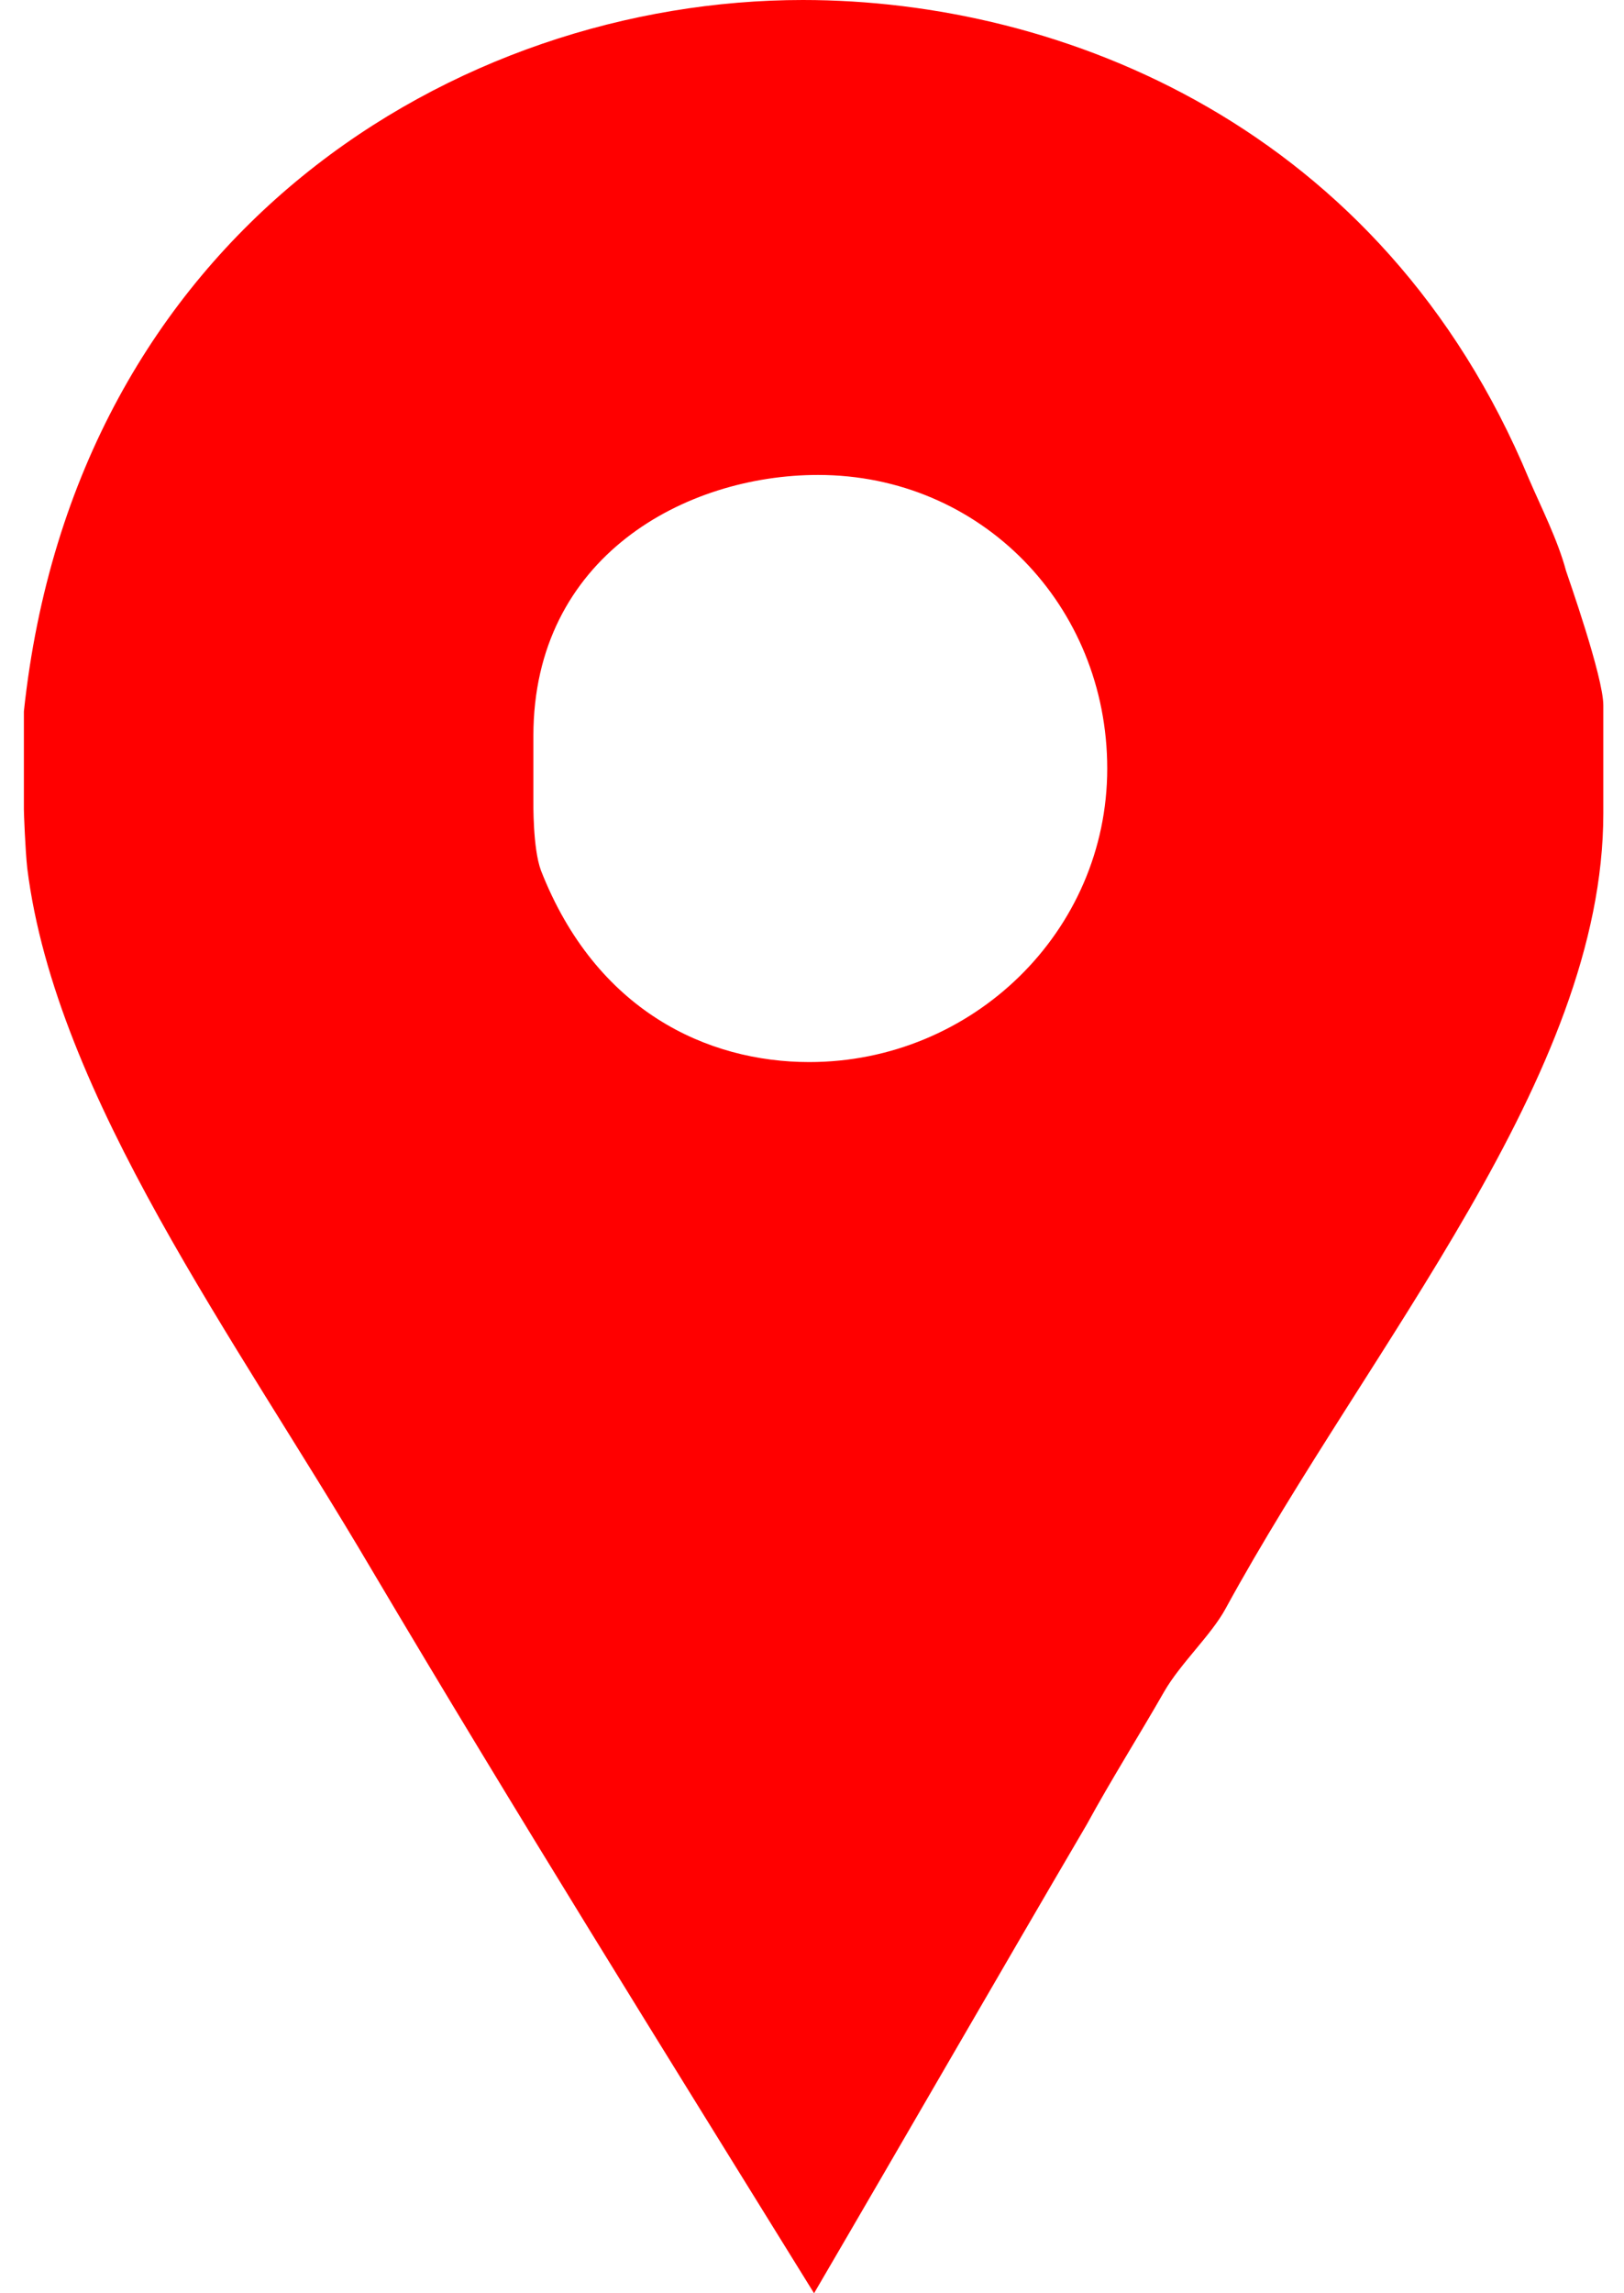 <?xml version="1.0" encoding="UTF-8"?>
<svg width="34px" height="48px" viewBox="0 0 34 48" version="1.1" xmlns="http://www.w3.org/2000/svg" xmlns:xlink="http://www.w3.org/1999/xlink">
    <title>places copy 6</title>
    <g id="Mockups---Post-Types" stroke="none" stroke-width="1" fill="none" fill-rule="evenodd">
        <g id="Available-Homes-Index" transform="translate(-915, -2873)" fill="#FF0000" fill-rule="nonzero">
            <path d="M947.786,2884.947 C947.615,2884.306 947.268,2883.624 947.011,2883.027 C943.94,2875.645 937.229,2873 931.81,2873 C924.556,2873 916.567,2877.864 915.5,2887.89 L915.5,2889.939 C915.5,2890.024 915.529,2890.792 915.571,2891.176 C916.169,2895.954 919.94,2901.033 922.755,2905.811 C925.785,2910.93 928.928,2915.966 932.043,2921 C933.963,2917.715 935.877,2914.387 937.753,2911.187 C938.265,2910.248 938.858,2909.309 939.37,2908.413 C939.712,2907.816 940.364,2907.219 940.662,2906.664 C943.691,2901.117 948.567,2895.528 948.567,2890.024 L948.567,2887.763 C948.567,2887.166 947.827,2885.075 947.786,2884.947 Z M931.943,2895.23 C929.811,2895.23 927.477,2894.163 926.325,2891.219 C926.153,2890.75 926.167,2889.811 926.167,2889.725 L926.167,2888.402 C926.167,2884.648 929.354,2882.941 932.127,2882.941 C935.54,2882.941 938.181,2885.672 938.181,2889.086 C938.181,2892.5 935.357,2895.23 931.943,2895.23 Z" id="places-copy-6"></path>
        </g>
    </g>
</svg>